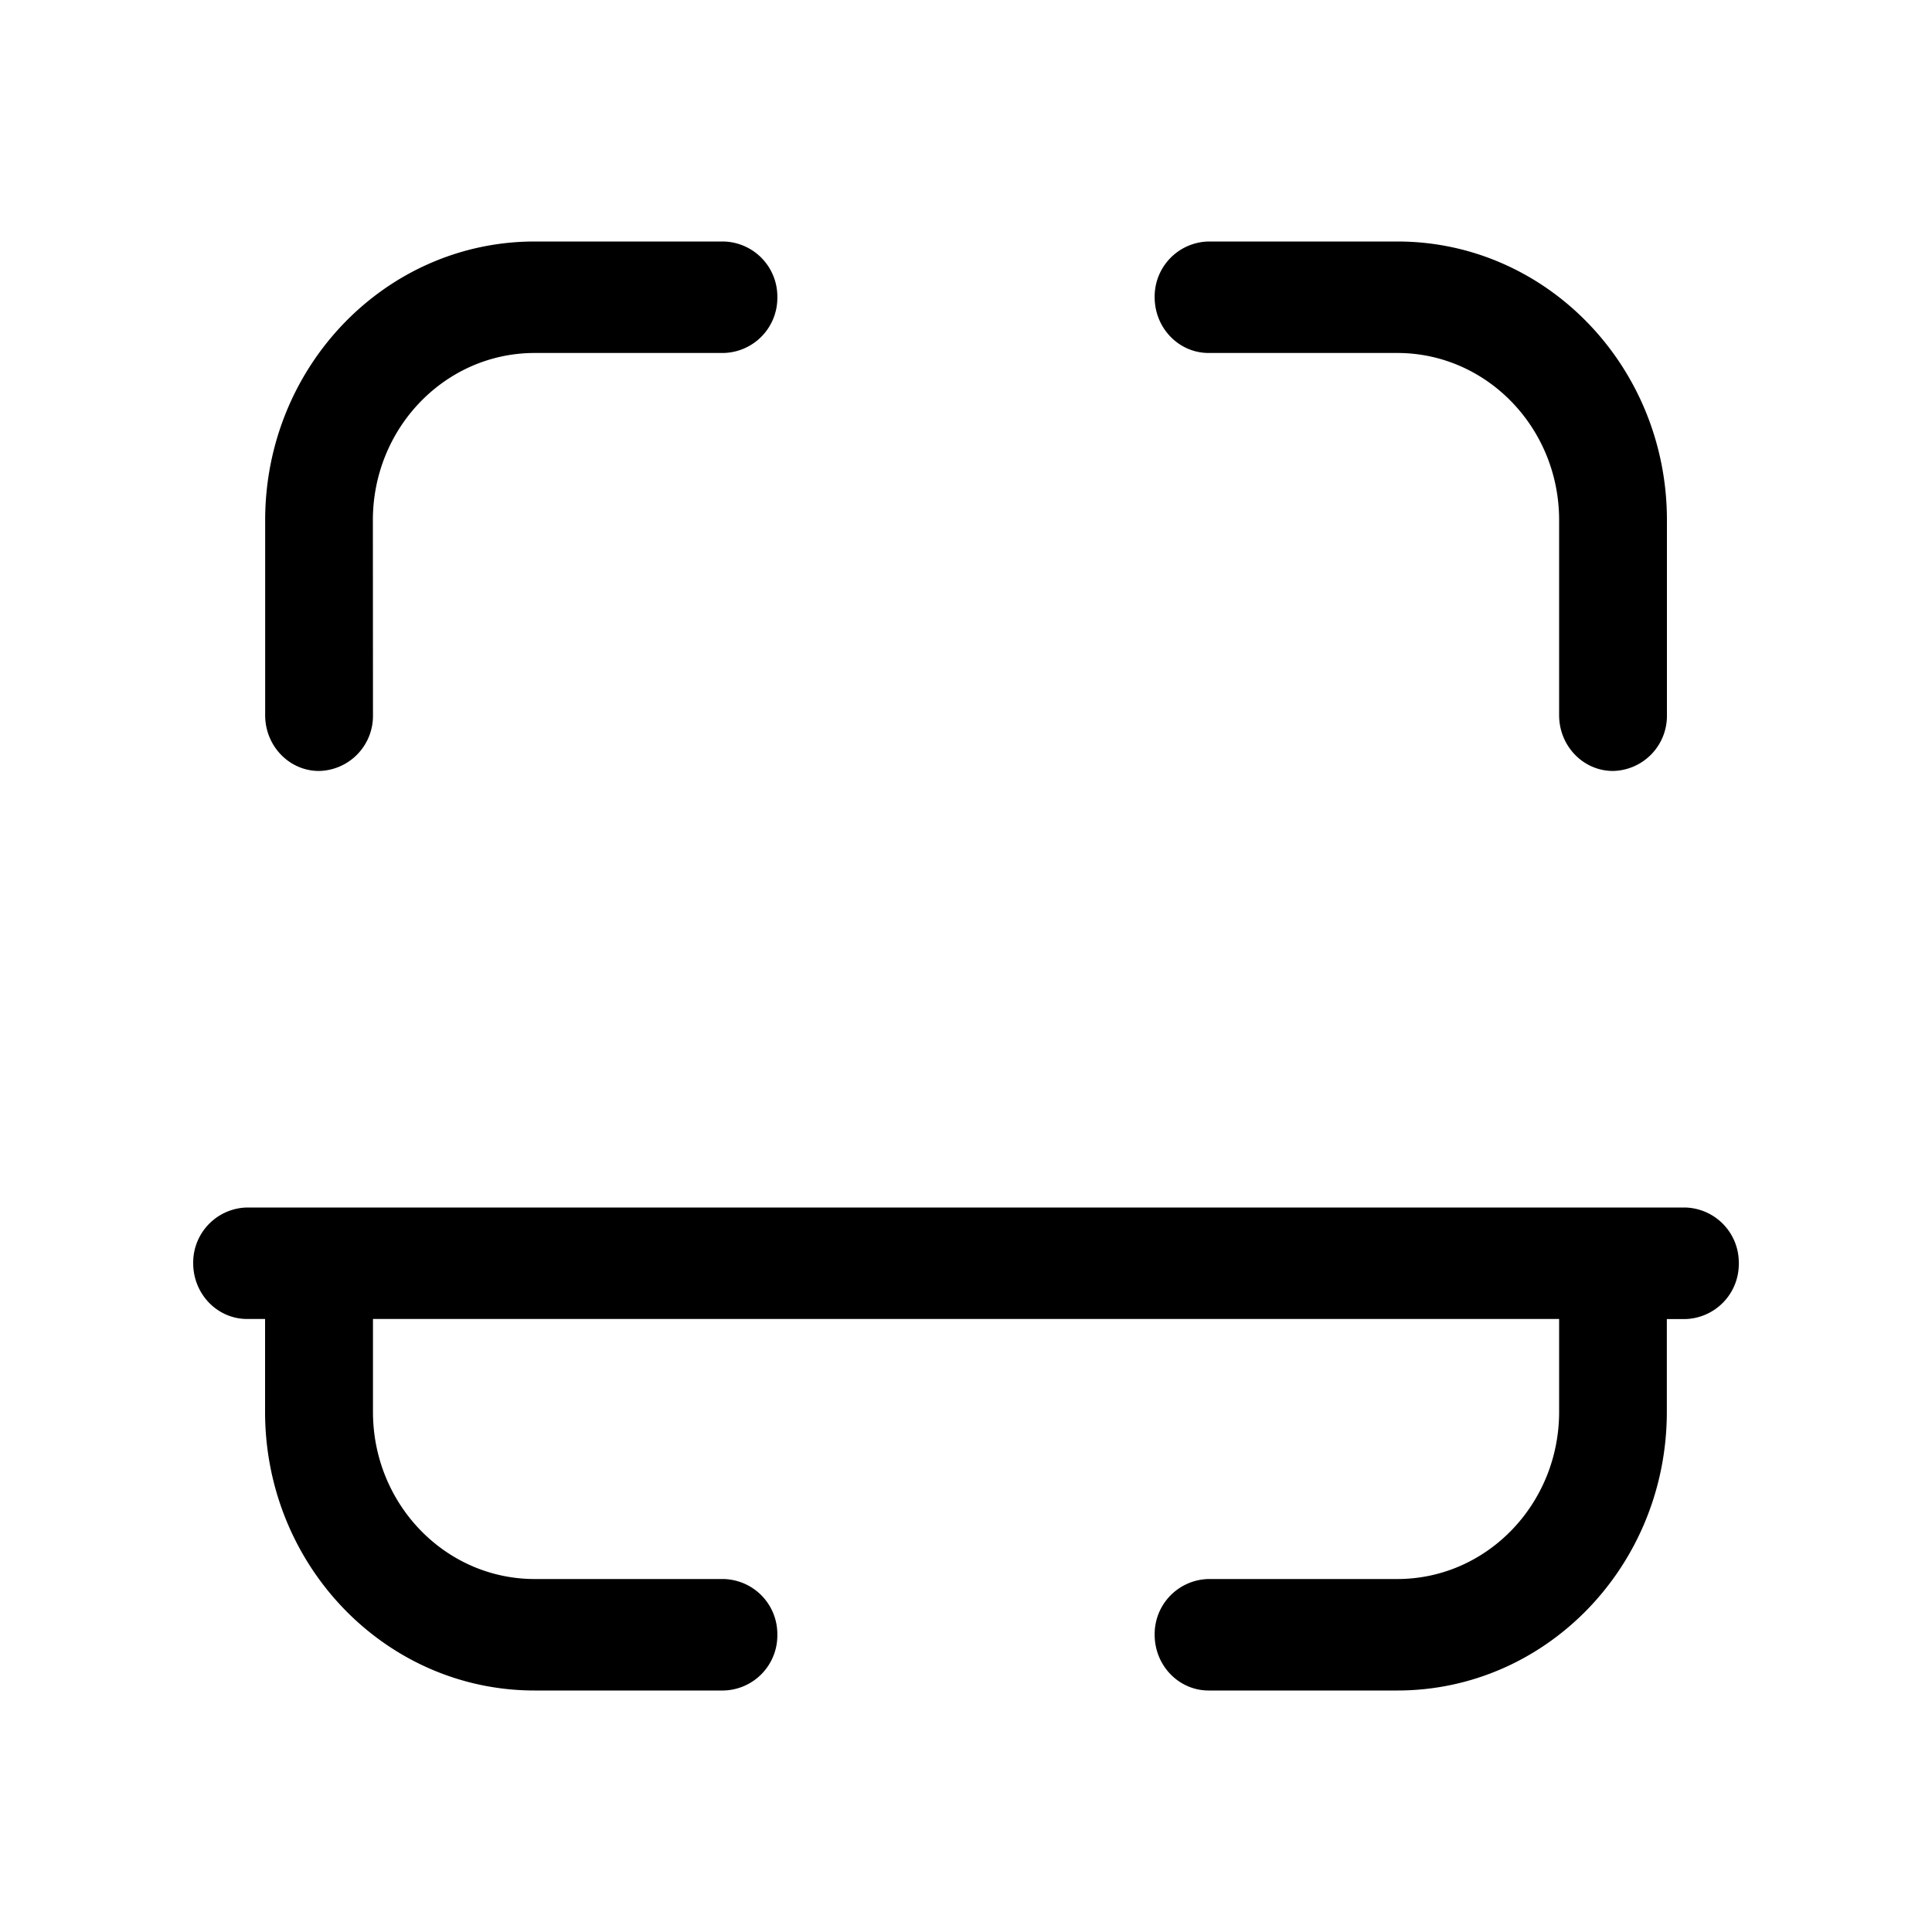 <svg xmlns="http://www.w3.org/2000/svg" width="20" height="20" fill="none" class="persona-icon" viewBox="0 0 20 20"><path fill="currentColor" d="M3.86 5.385c0-.956.75-1.731 1.675-1.731h1.953a.57.57 0 0 0 .559-.577.57.57 0 0 0-.559-.577H5.535c-1.541 0-2.79 1.292-2.79 2.885v2.019c0 .319.25.577.557.577a.57.57 0 0 0 .559-.577zM12.512 2.5a.57.57 0 0 0-.559.577c0 .319.25.577.559.577h1.953c.925 0 1.675.775 1.675 1.73v2.02c0 .319.25.577.558.577a.57.57 0 0 0 .558-.577v-2.02c0-1.593-1.25-2.884-2.79-2.884zM3.323 12.5h-.765a.57.57 0 0 0-.558.577c0 .319.25.577.558.577h.186v.961c0 1.594 1.25 2.885 2.79 2.885h1.954a.57.57 0 0 0 .559-.577.57.57 0 0 0-.559-.577H5.535c-.925 0-1.674-.775-1.674-1.73v-.962H16.14v.961c0 .956-.75 1.731-1.675 1.731h-1.953a.57.57 0 0 0-.559.577c0 .319.25.577.559.577h1.953c1.541 0 2.79-1.291 2.79-2.885v-.96h.187a.57.57 0 0 0 .558-.578.57.57 0 0 0-.558-.577H3.323"/></svg>